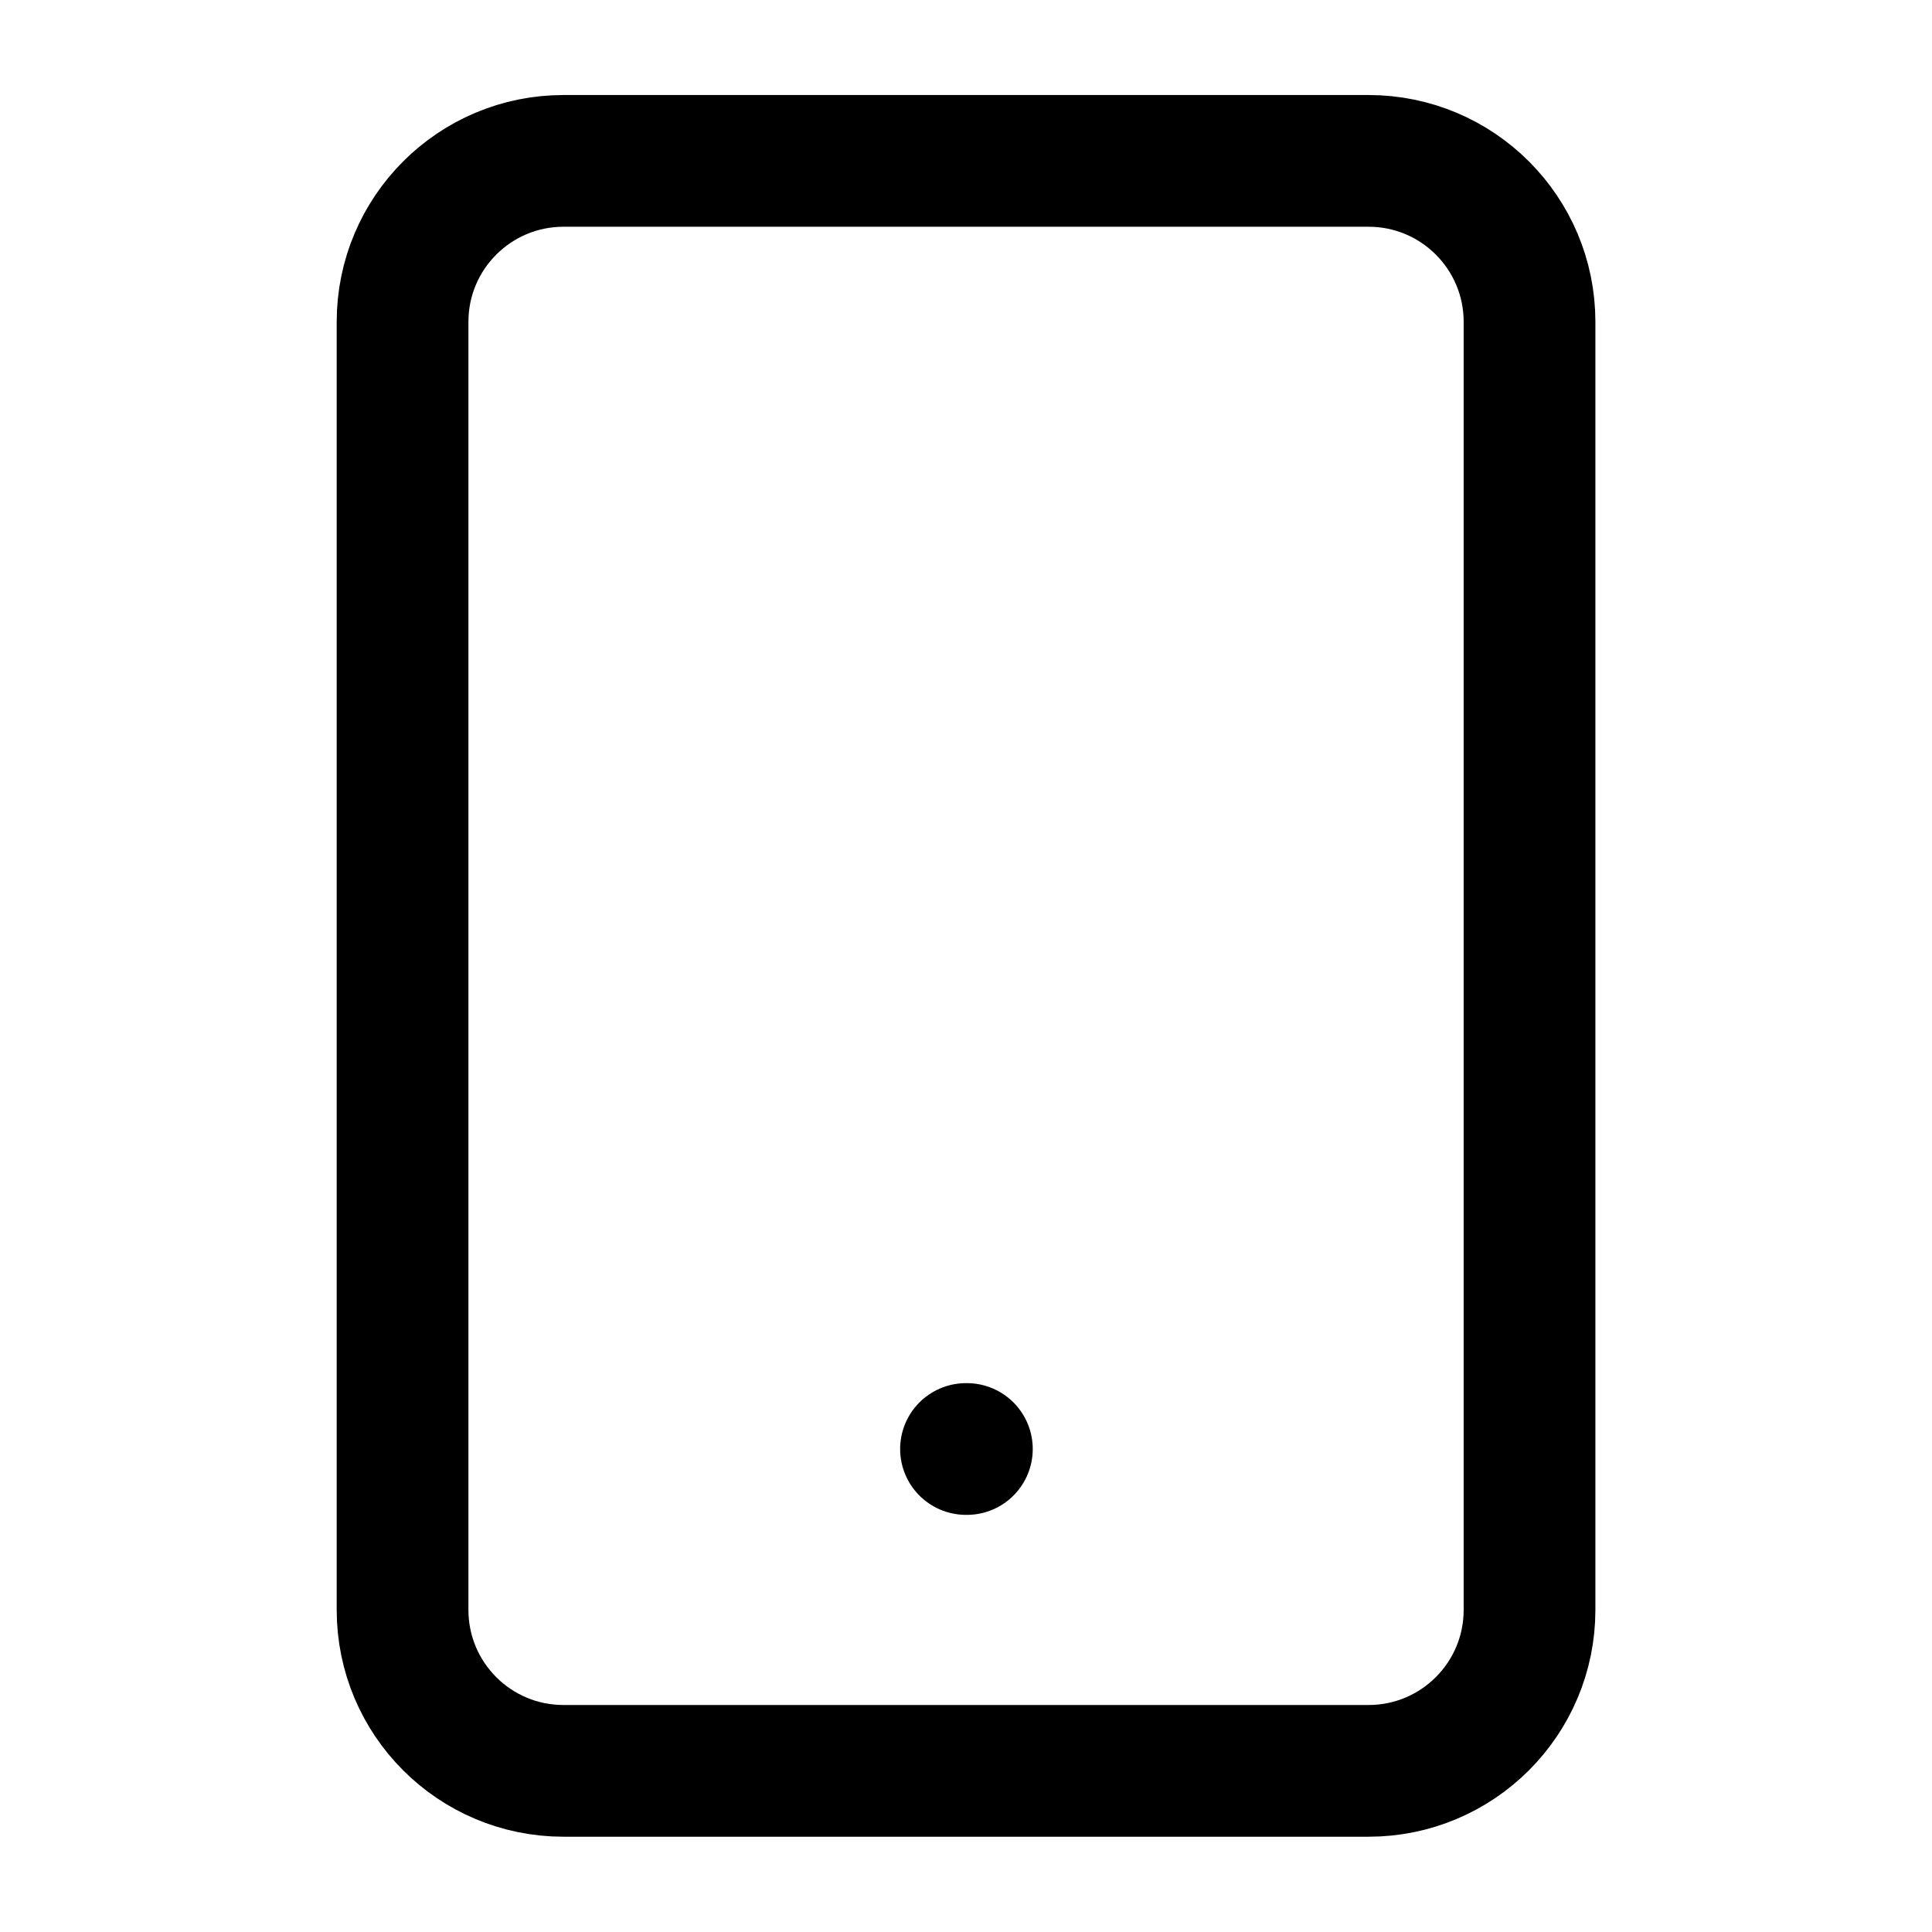 <svg xmlns="http://www.w3.org/2000/svg" width="22" height="22" fill="none"><path stroke="currentColor" stroke-linecap="round" stroke-linejoin="round" stroke-width="1.5" d="M15.584 1.832H6.417c-1.012 0-1.833.82-1.833 1.833v14.667c0 1.013.82 1.833 1.833 1.833h9.167c1.012 0 1.833-.82 1.833-1.833V3.665c0-1.012-.82-1.833-1.833-1.833ZM11 16.5h.01"/></svg>